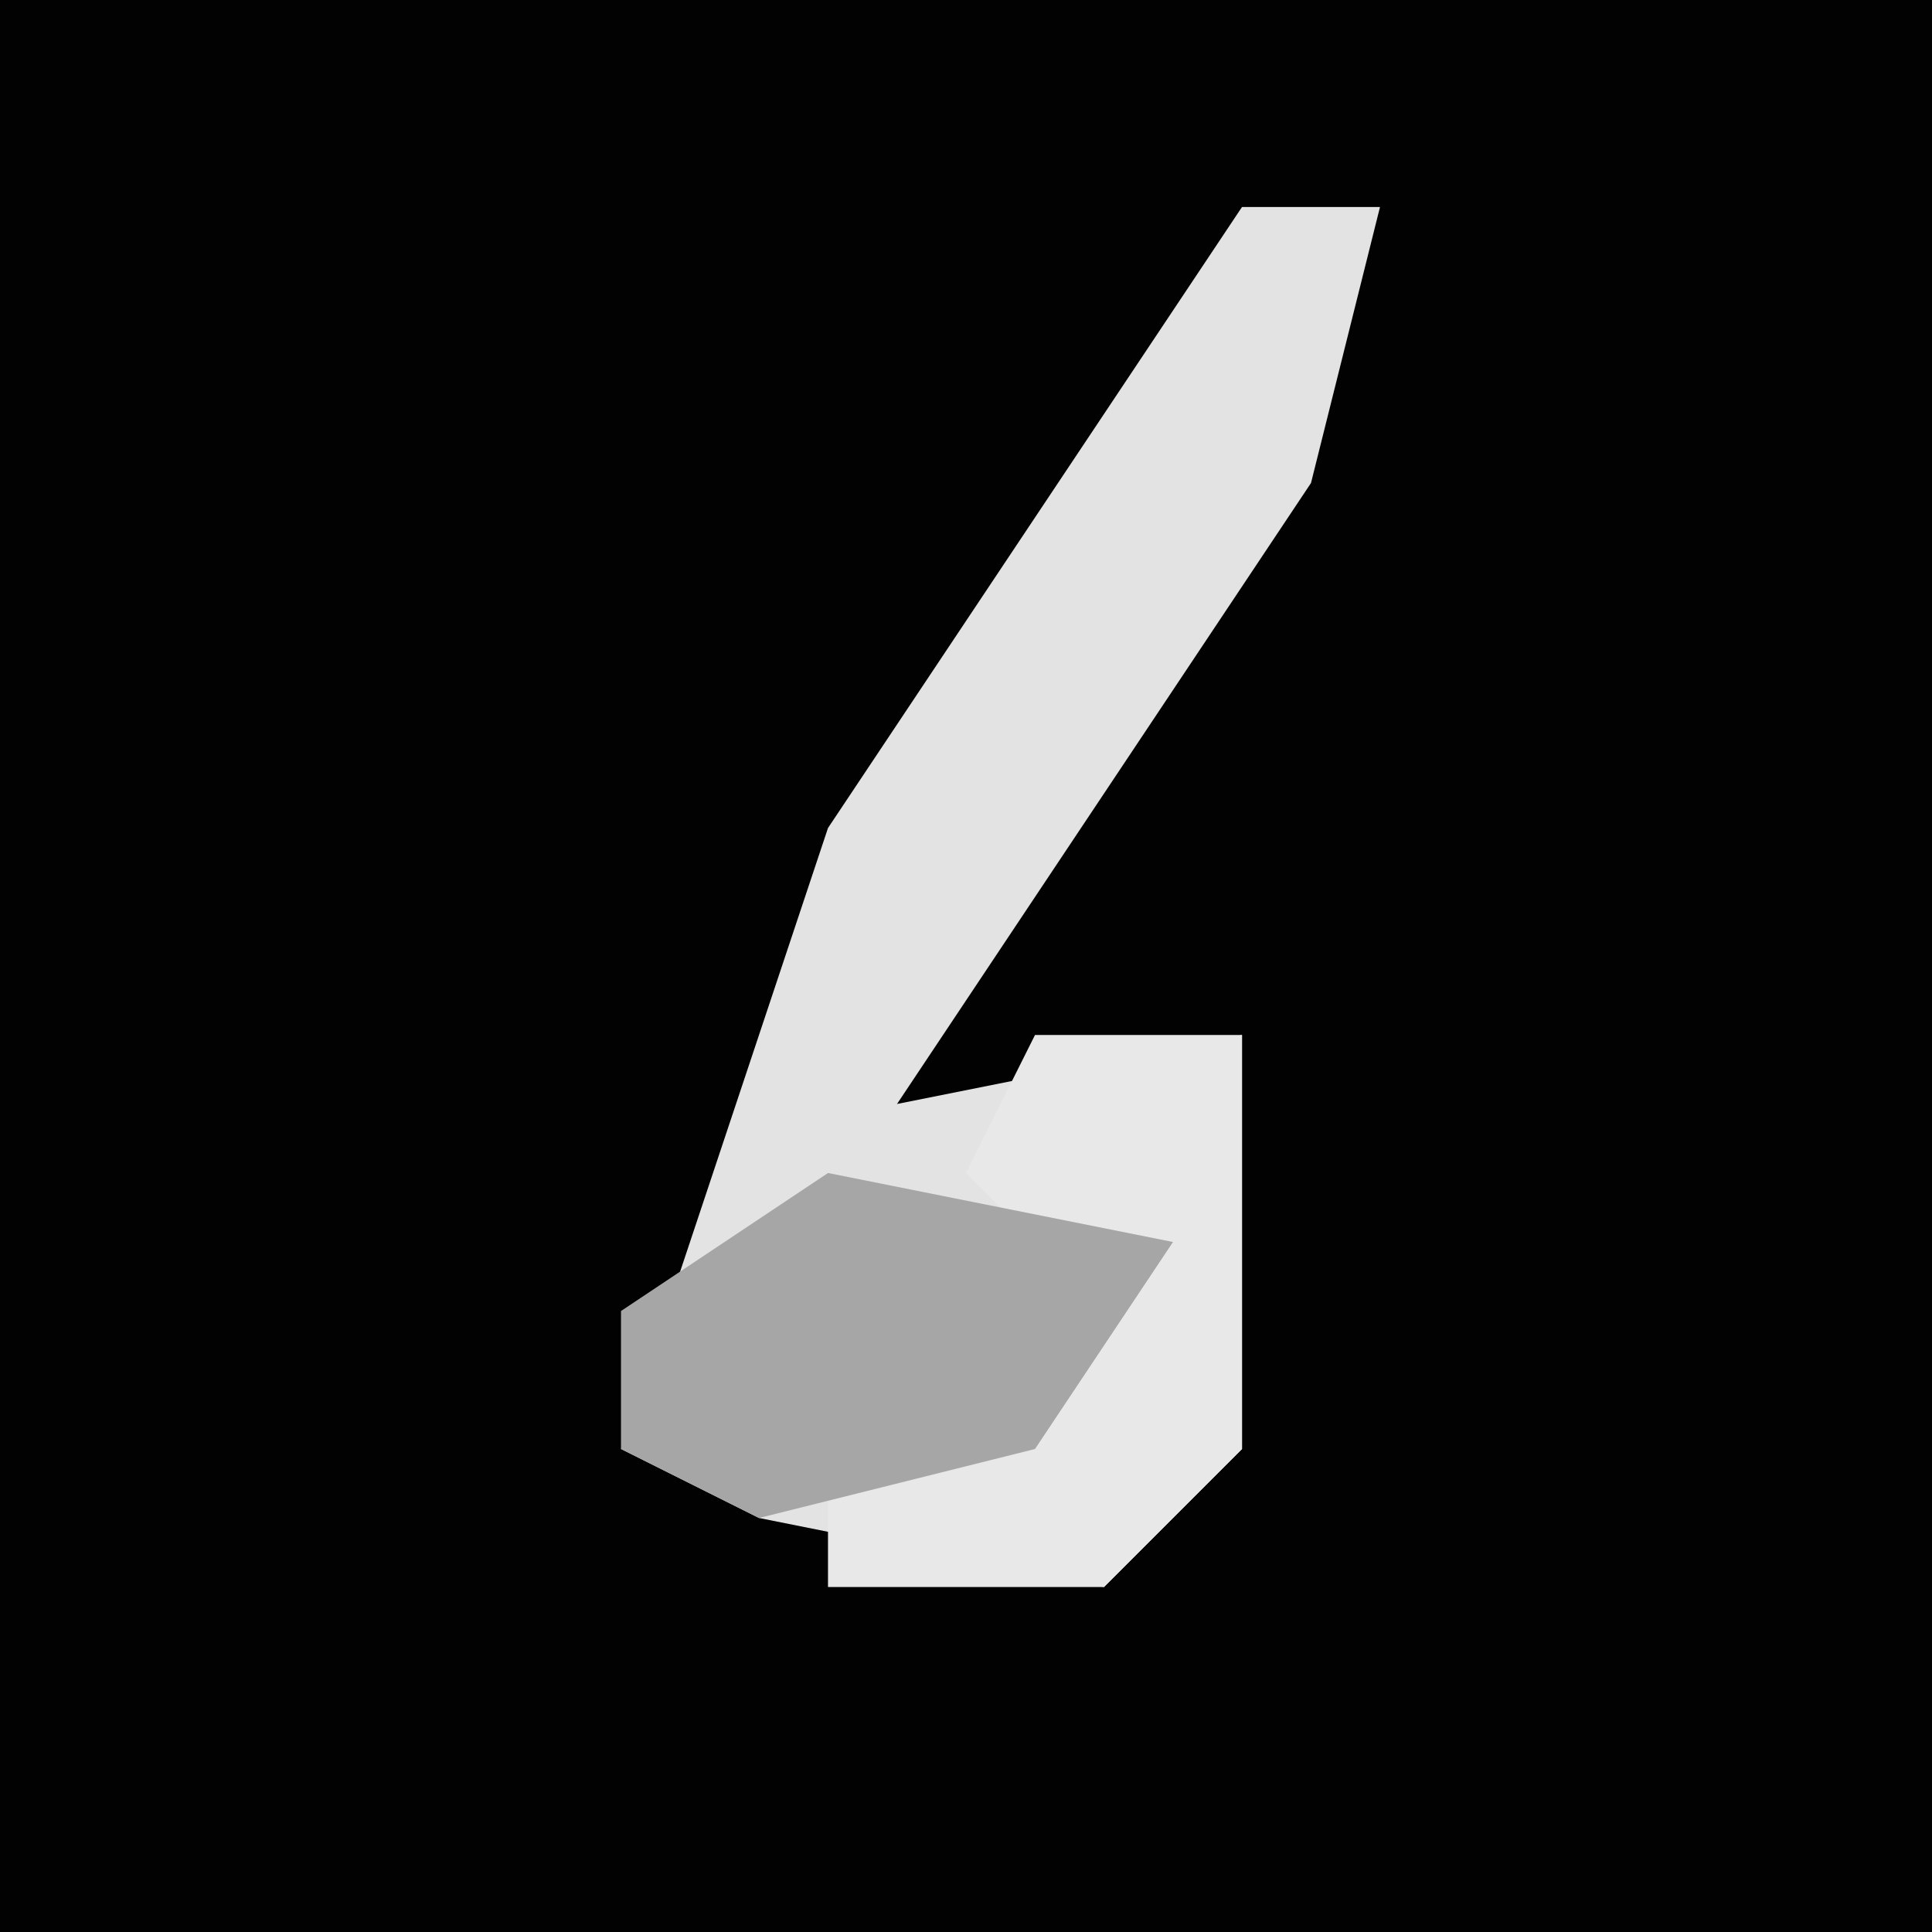 <?xml version="1.0" encoding="UTF-8"?>
<svg version="1.1" xmlns="http://www.w3.org/2000/svg" width="28" height="28">
<path d="M0,0 L28,0 L28,28 L0,28 Z " fill="#020202" transform="translate(0,0)"/>
<path d="M0,0 L2,0 L1,4 L-5,13 L0,12 L0,18 L-2,20 L-7,19 L-9,18 L-6,9 Z " fill="#E3E3E3" transform="translate(18,3)"/>
<path d="M0,0 L3,0 L3,6 L1,8 L-3,8 L-3,6 L1,4 L-1,2 Z " fill="#E8E8E8" transform="translate(15,15)"/>
<path d="M0,0 Z M-2,1 L3,2 L1,5 L-3,6 L-5,5 L-5,3 Z " fill="#A6A6A6" transform="translate(14,16)"/>
</svg>
